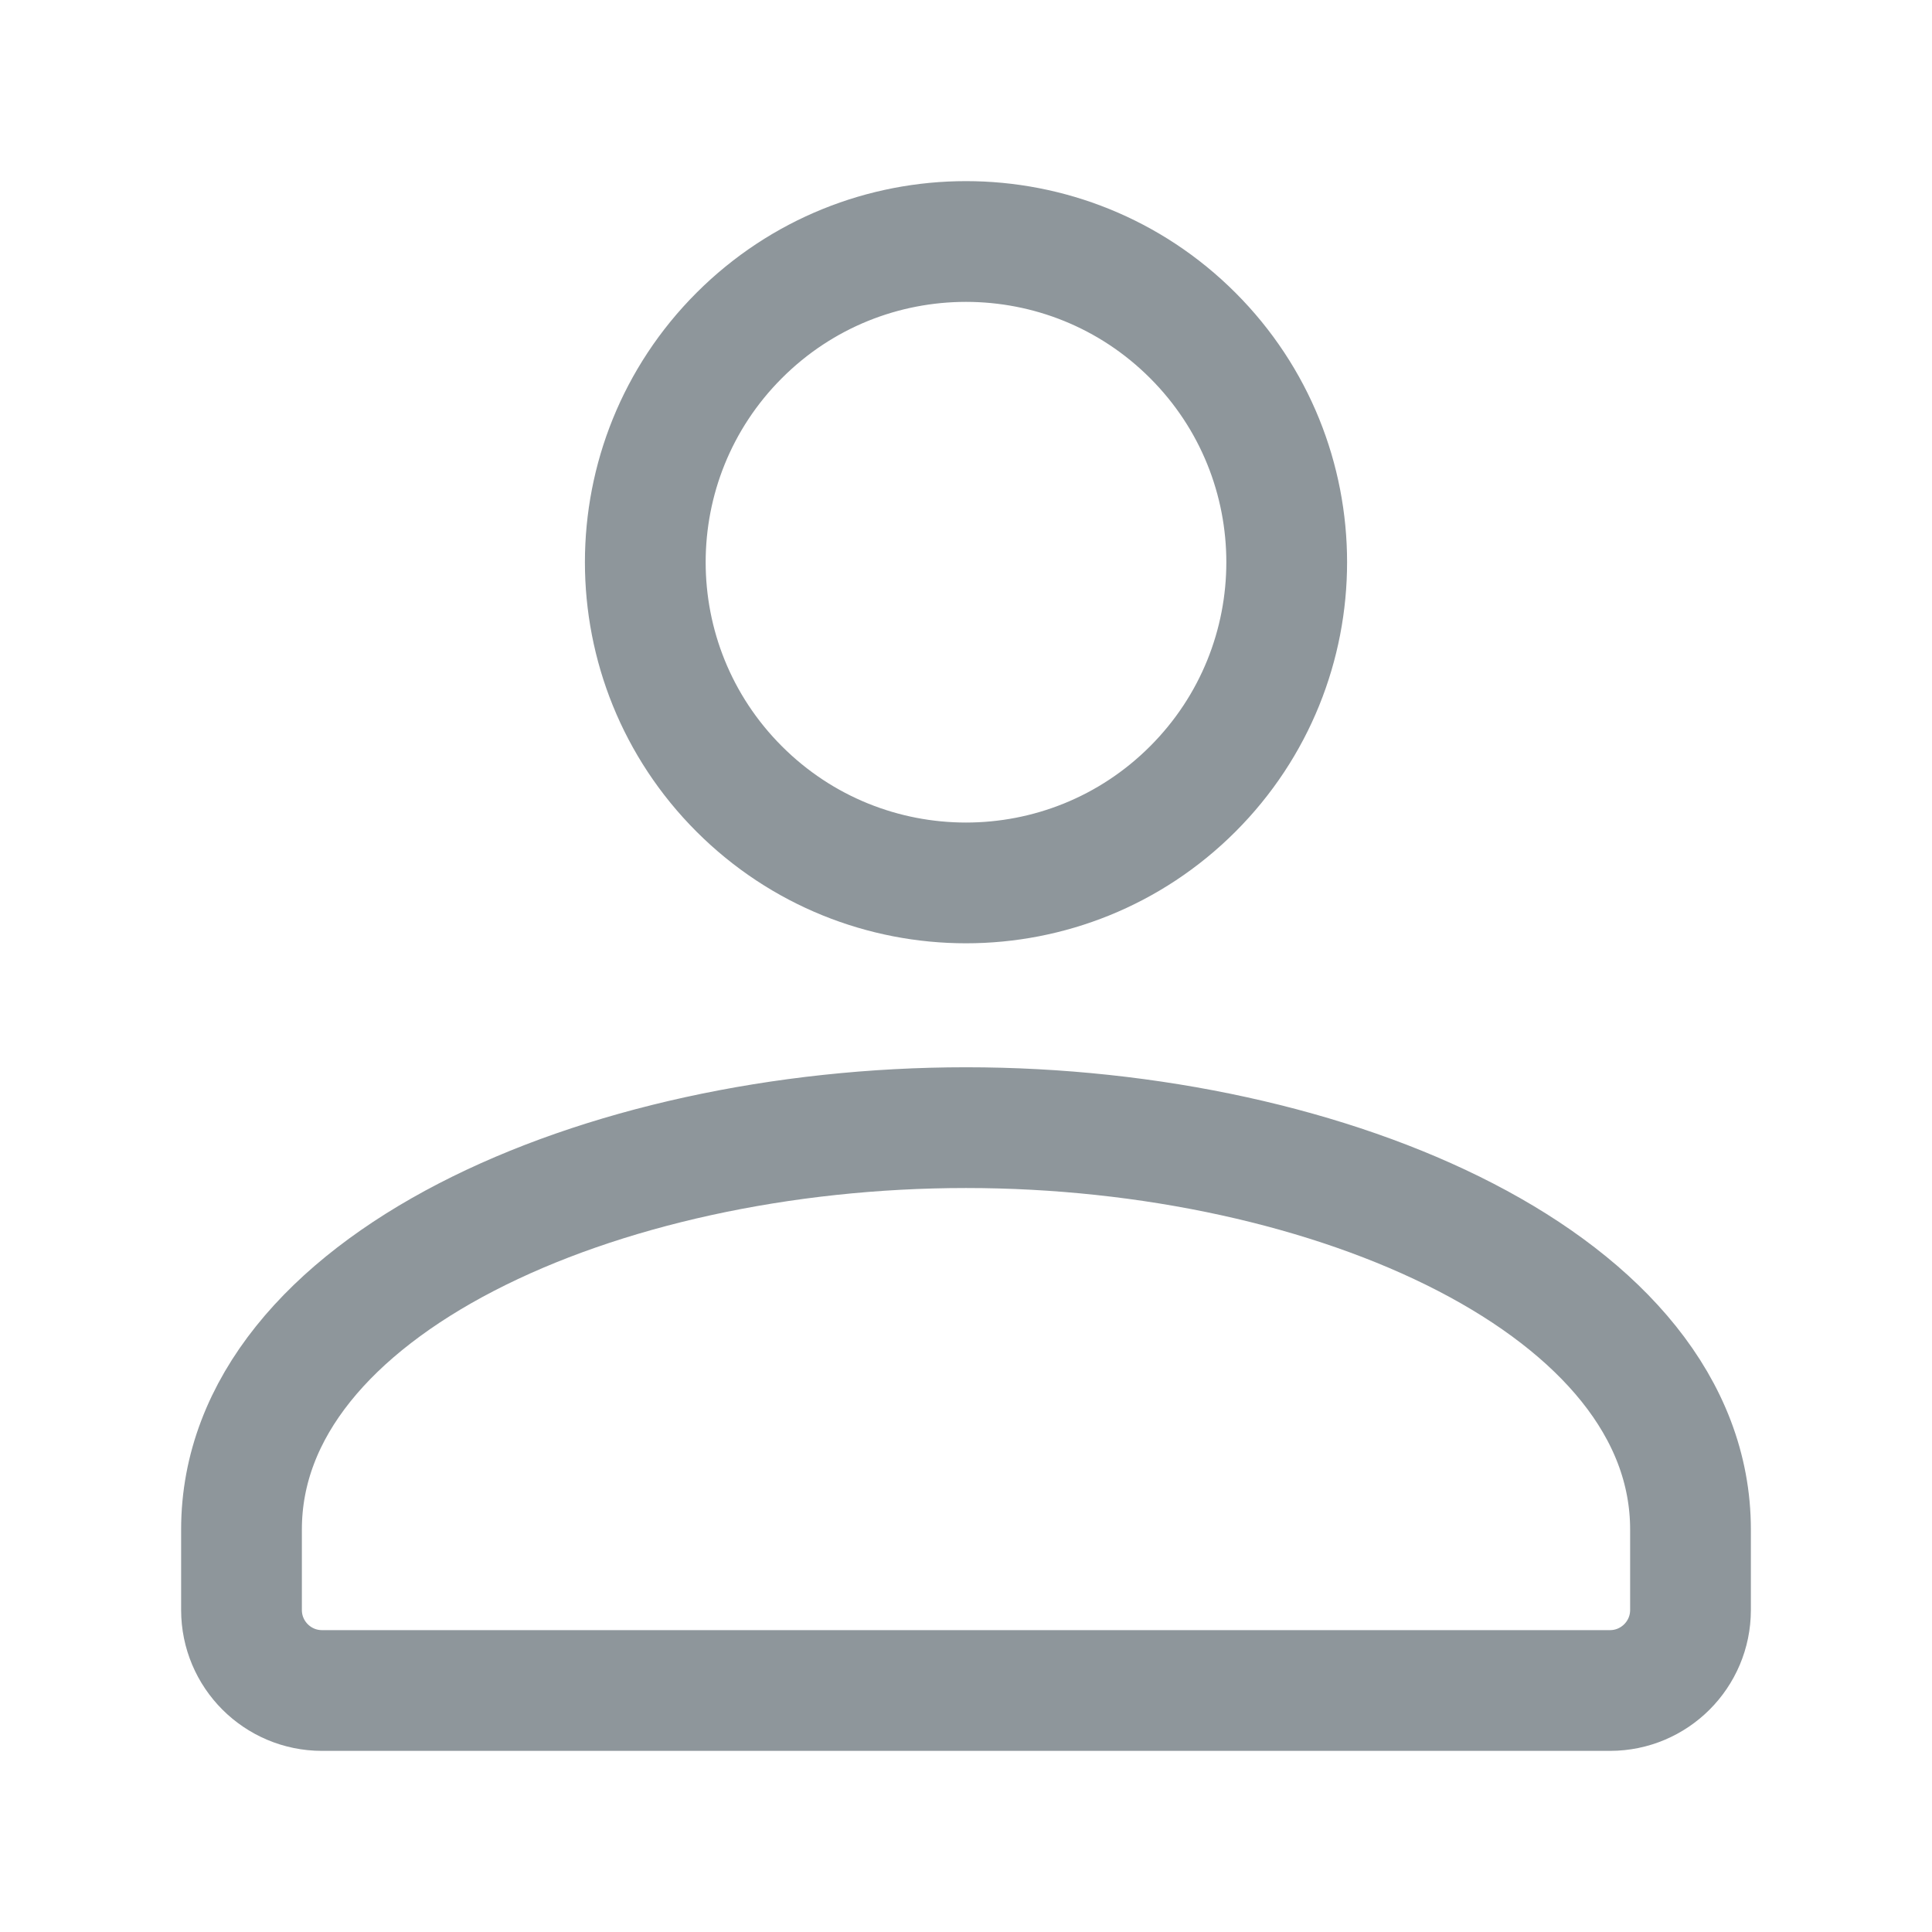<svg width="24" height="24" viewBox="0 0 24 24" fill="none" xmlns="http://www.w3.org/2000/svg">
<path d="M14.817 4.167C16.373 5.723 16.373 8.245 14.817 9.801C13.261 11.357 10.739 11.357 9.183 9.801C7.627 8.245 7.627 5.723 9.183 4.167C10.739 2.611 13.261 2.611 14.817 4.167" stroke="#8E969B" stroke-width="1.5" stroke-linecap="round" stroke-linejoin="round"/>
<path d="M12 14.008C16.554 14.008 21 15.975 21 19V20C21 20.552 20.552 21 20 21H4C3.448 21 3 20.552 3 20V19C3 15.974 7.446 14.008 12 14.008" stroke="#8E969B" stroke-width="1.5" stroke-linecap="round" stroke-linejoin="round"/>
</svg>
